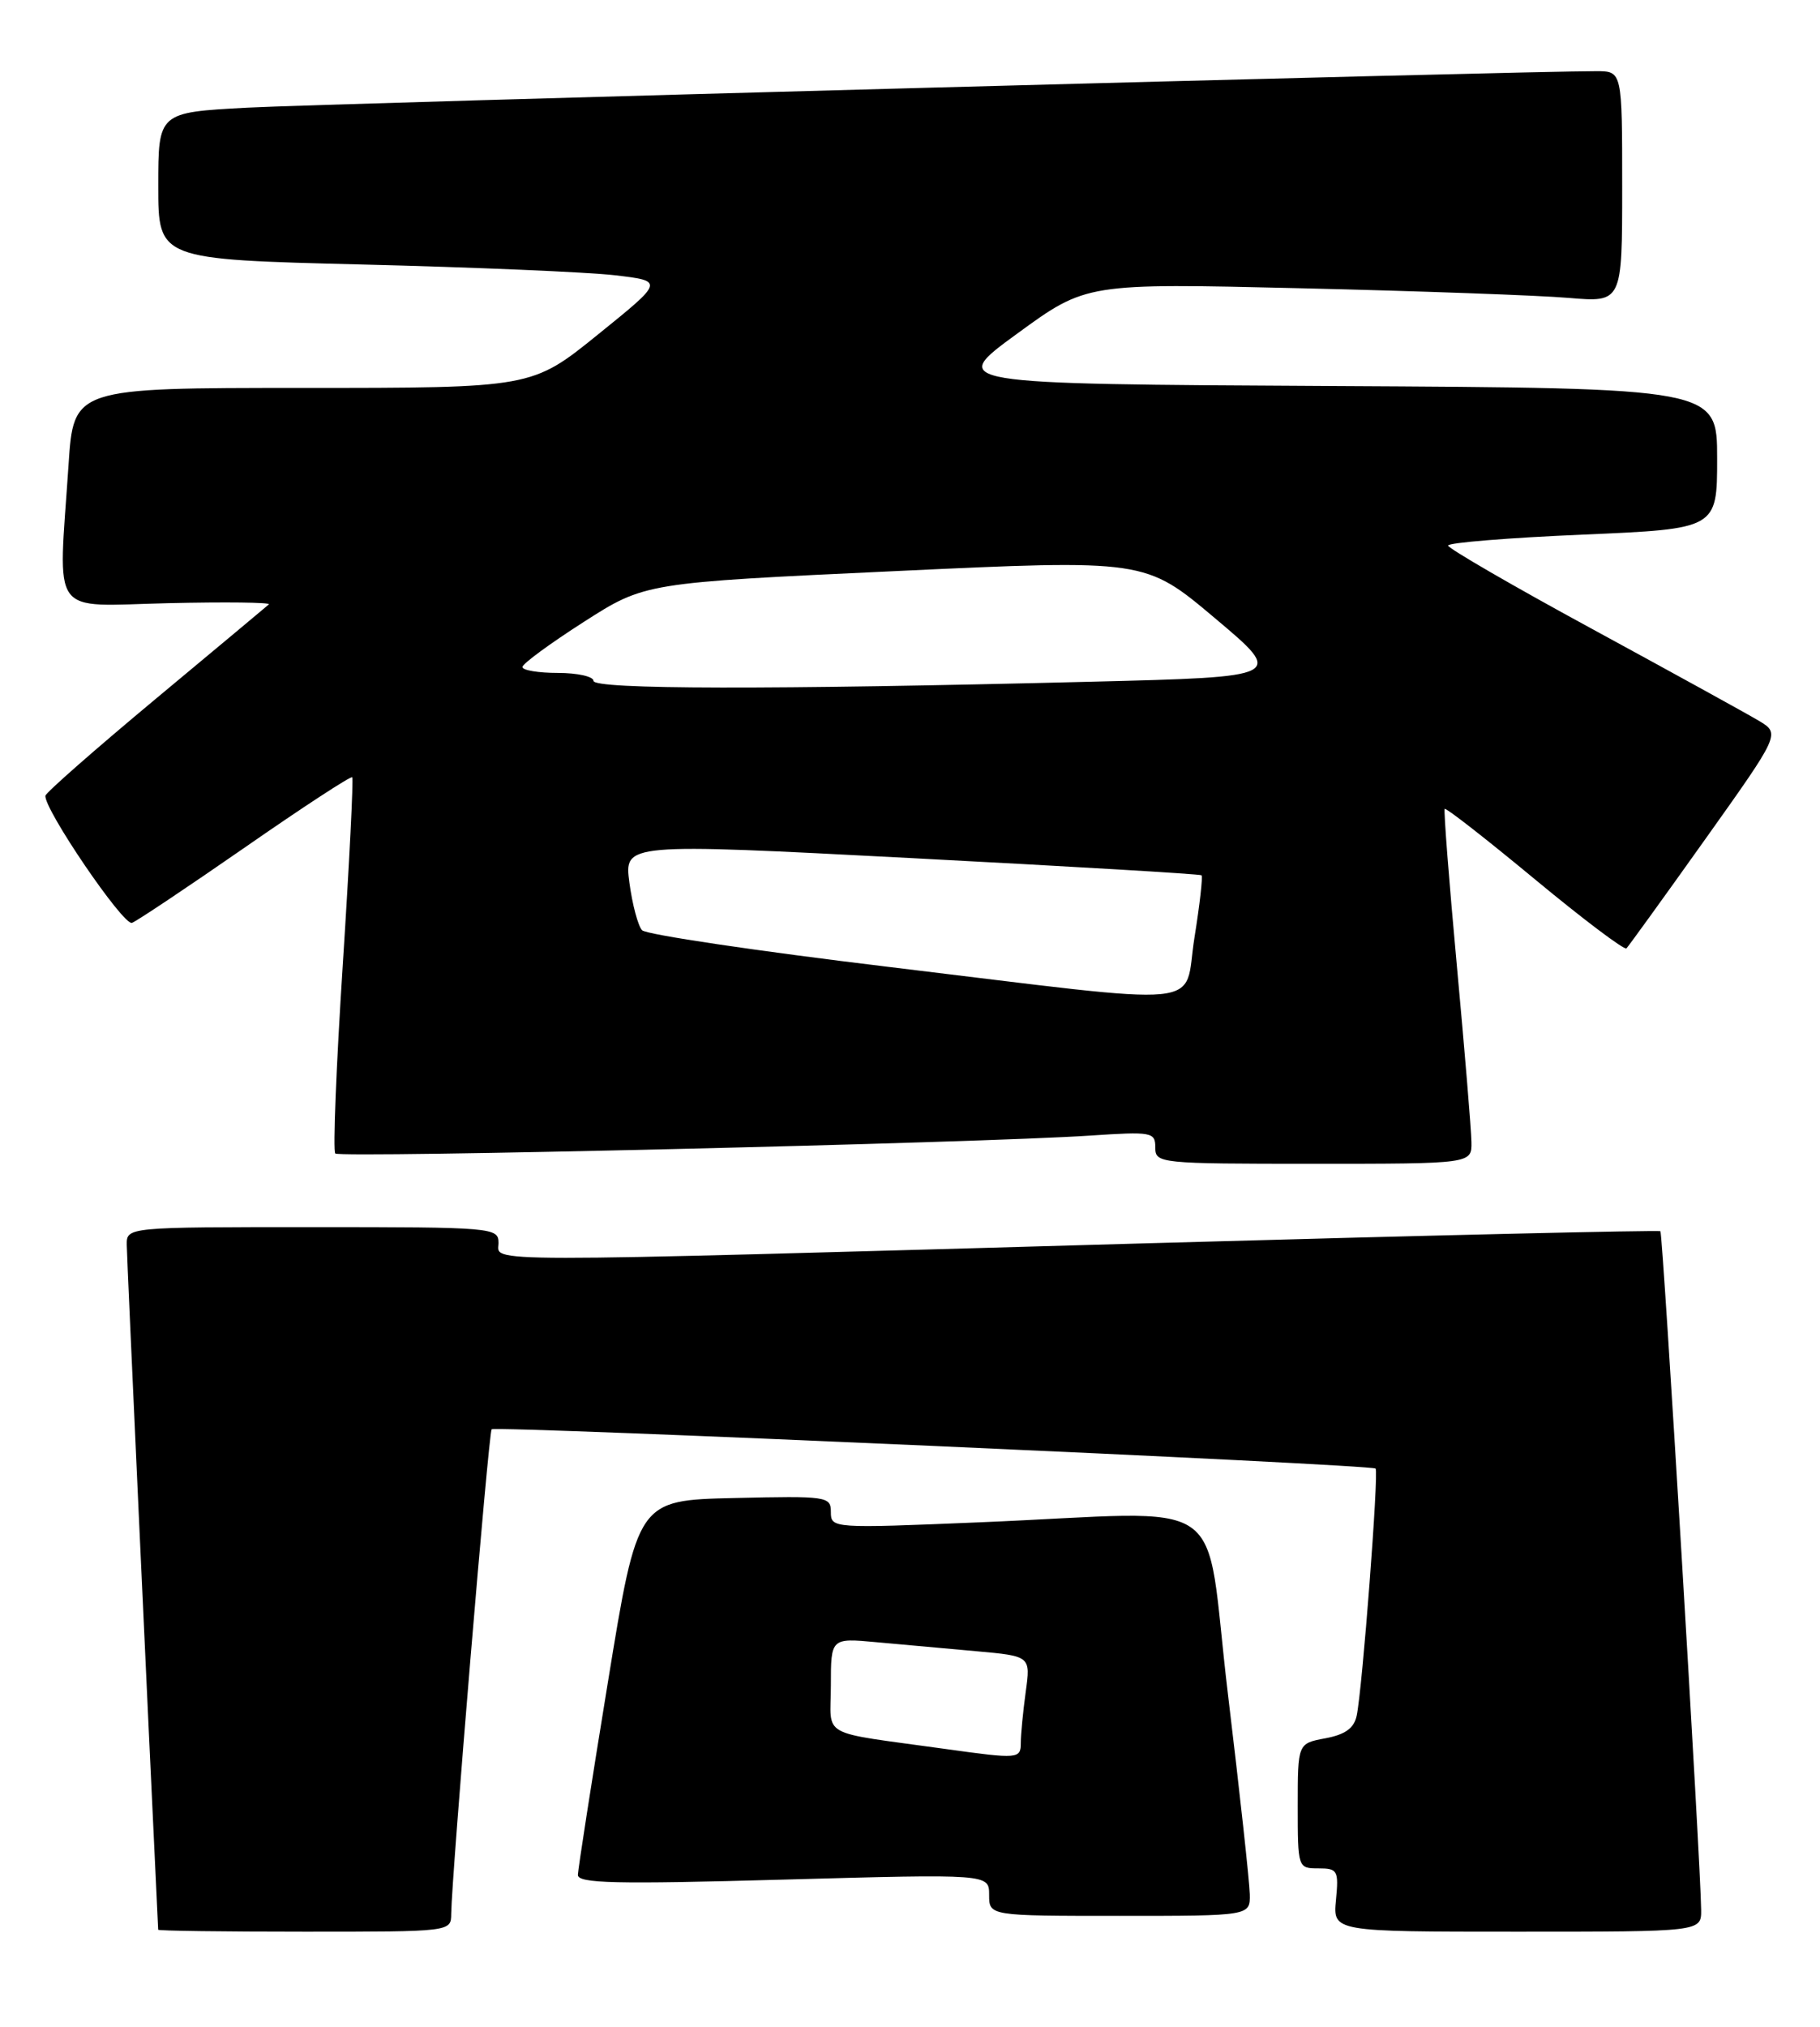 <?xml version="1.0" encoding="UTF-8" standalone="no"?>
<!DOCTYPE svg PUBLIC "-//W3C//DTD SVG 1.1//EN" "http://www.w3.org/Graphics/SVG/1.1/DTD/svg11.dtd" >
<svg xmlns="http://www.w3.org/2000/svg" xmlns:xlink="http://www.w3.org/1999/xlink" version="1.1" viewBox="0 0 230 256">
 <g >
 <path fill="currentColor"
d=" M 57.02 241.75 C 57.08 236.98 61.75 180.92 62.13 180.54 C 62.61 180.06 173.31 184.97 173.84 185.50 C 174.26 185.93 172.17 213.33 171.45 216.71 C 171.12 218.29 170.00 219.10 167.49 219.57 C 164.00 220.22 164.00 220.22 164.00 228.11 C 164.00 235.94 164.02 236.00 166.61 236.00 C 169.04 236.00 169.19 236.26 168.83 240.00 C 168.45 244.00 168.45 244.00 191.72 244.00 C 215.00 244.00 215.00 244.00 214.98 241.25 C 214.93 235.50 210.14 155.81 209.83 155.52 C 209.65 155.36 180.03 156.05 144.00 157.07 C 58.61 159.49 63.00 159.49 63.00 157.00 C 63.00 155.06 62.33 155.00 39.50 155.00 C 16.00 155.00 16.00 155.00 16.02 157.25 C 16.03 158.86 18.68 216.48 19.99 243.75 C 19.99 243.89 28.32 244.00 38.50 244.00 C 57.00 244.00 57.00 244.00 57.02 241.75 Z  M 157.94 239.25 C 157.91 237.74 156.67 226.38 155.18 214.00 C 152.06 188.06 156.25 190.95 123.75 192.29 C 105.22 193.06 105.00 193.05 105.00 191.00 C 105.00 189.01 104.55 188.95 92.78 189.22 C 80.57 189.50 80.57 189.50 76.82 212.50 C 74.75 225.15 73.05 236.09 73.03 236.82 C 73.01 237.90 77.75 238.01 99.00 237.42 C 125.00 236.70 125.00 236.70 125.00 239.35 C 125.00 242.00 125.00 242.00 141.50 242.00 C 158.00 242.00 158.00 242.00 157.94 239.25 Z  M 185.95 144.25 C 185.93 142.74 185.10 132.72 184.11 122.00 C 183.12 111.28 182.43 102.35 182.57 102.17 C 182.71 101.99 187.83 105.98 193.95 111.05 C 200.07 116.12 205.29 120.05 205.54 119.79 C 205.80 119.53 210.29 113.32 215.50 106.00 C 224.99 92.67 224.99 92.67 222.25 91.03 C 220.74 90.13 211.29 84.93 201.25 79.47 C 191.21 74.02 183.00 69.26 183.00 68.91 C 183.00 68.55 190.65 67.93 200.00 67.53 C 217.00 66.80 217.00 66.80 217.00 57.91 C 217.00 49.02 217.00 49.02 168.41 48.76 C 119.82 48.50 119.82 48.50 128.55 42.14 C 137.28 35.77 137.28 35.77 164.39 36.41 C 179.30 36.76 194.54 37.31 198.25 37.63 C 205.00 38.20 205.00 38.20 205.00 23.60 C 205.00 9.00 205.00 9.00 201.75 8.99 C 193.26 8.96 41.12 13.08 31.25 13.60 C 20.00 14.20 20.00 14.20 20.00 23.49 C 20.00 32.77 20.00 32.77 45.75 33.41 C 59.91 33.76 74.30 34.37 77.72 34.77 C 83.93 35.50 83.93 35.50 75.57 42.25 C 67.22 49.00 67.22 49.00 38.26 49.00 C 9.30 49.00 9.30 49.00 8.66 58.75 C 7.36 78.28 6.11 76.54 21.22 76.19 C 28.50 76.02 34.24 76.09 33.98 76.34 C 33.71 76.58 27.27 81.96 19.66 88.29 C 12.06 94.62 5.79 100.12 5.74 100.51 C 5.53 102.18 15.61 116.98 16.68 116.57 C 17.33 116.32 23.78 112.01 31.02 106.99 C 38.26 101.96 44.33 98.00 44.51 98.18 C 44.68 98.35 44.15 109.00 43.32 121.82 C 42.49 134.65 42.06 145.40 42.37 145.70 C 42.96 146.29 123.74 144.38 137.75 143.44 C 145.58 142.92 146.00 143.00 146.00 144.95 C 146.00 146.95 146.50 147.00 166.00 147.00 C 186.00 147.00 186.00 147.00 185.95 144.25 Z  M 119.50 220.92 C 103.23 218.65 105.00 219.63 105.00 212.89 C 105.00 206.90 105.00 206.90 110.75 207.43 C 113.91 207.72 119.59 208.23 123.37 208.57 C 130.25 209.19 130.25 209.19 129.62 213.73 C 129.28 216.23 129.00 219.12 129.00 220.14 C 129.00 222.18 128.70 222.20 119.50 220.92 Z  M 112.29 122.13 C 95.68 120.13 81.66 118.05 81.14 117.50 C 80.63 116.95 79.91 114.25 79.54 111.50 C 78.88 106.50 78.88 106.50 115.19 108.39 C 135.16 109.43 151.65 110.40 151.84 110.56 C 152.02 110.71 151.62 114.25 150.95 118.42 C 149.48 127.54 153.81 127.13 112.29 122.13 Z  M 75.00 86.00 C 75.00 85.45 72.97 85.00 70.50 85.00 C 68.03 85.00 66.01 84.66 66.02 84.25 C 66.03 83.84 69.52 81.28 73.77 78.56 C 81.50 73.61 81.50 73.61 113.11 72.14 C 144.72 70.66 144.72 70.66 153.53 78.08 C 162.35 85.50 162.35 85.50 137.92 86.11 C 97.18 87.13 75.00 87.09 75.00 86.00 Z "/>
</g>
</svg>
